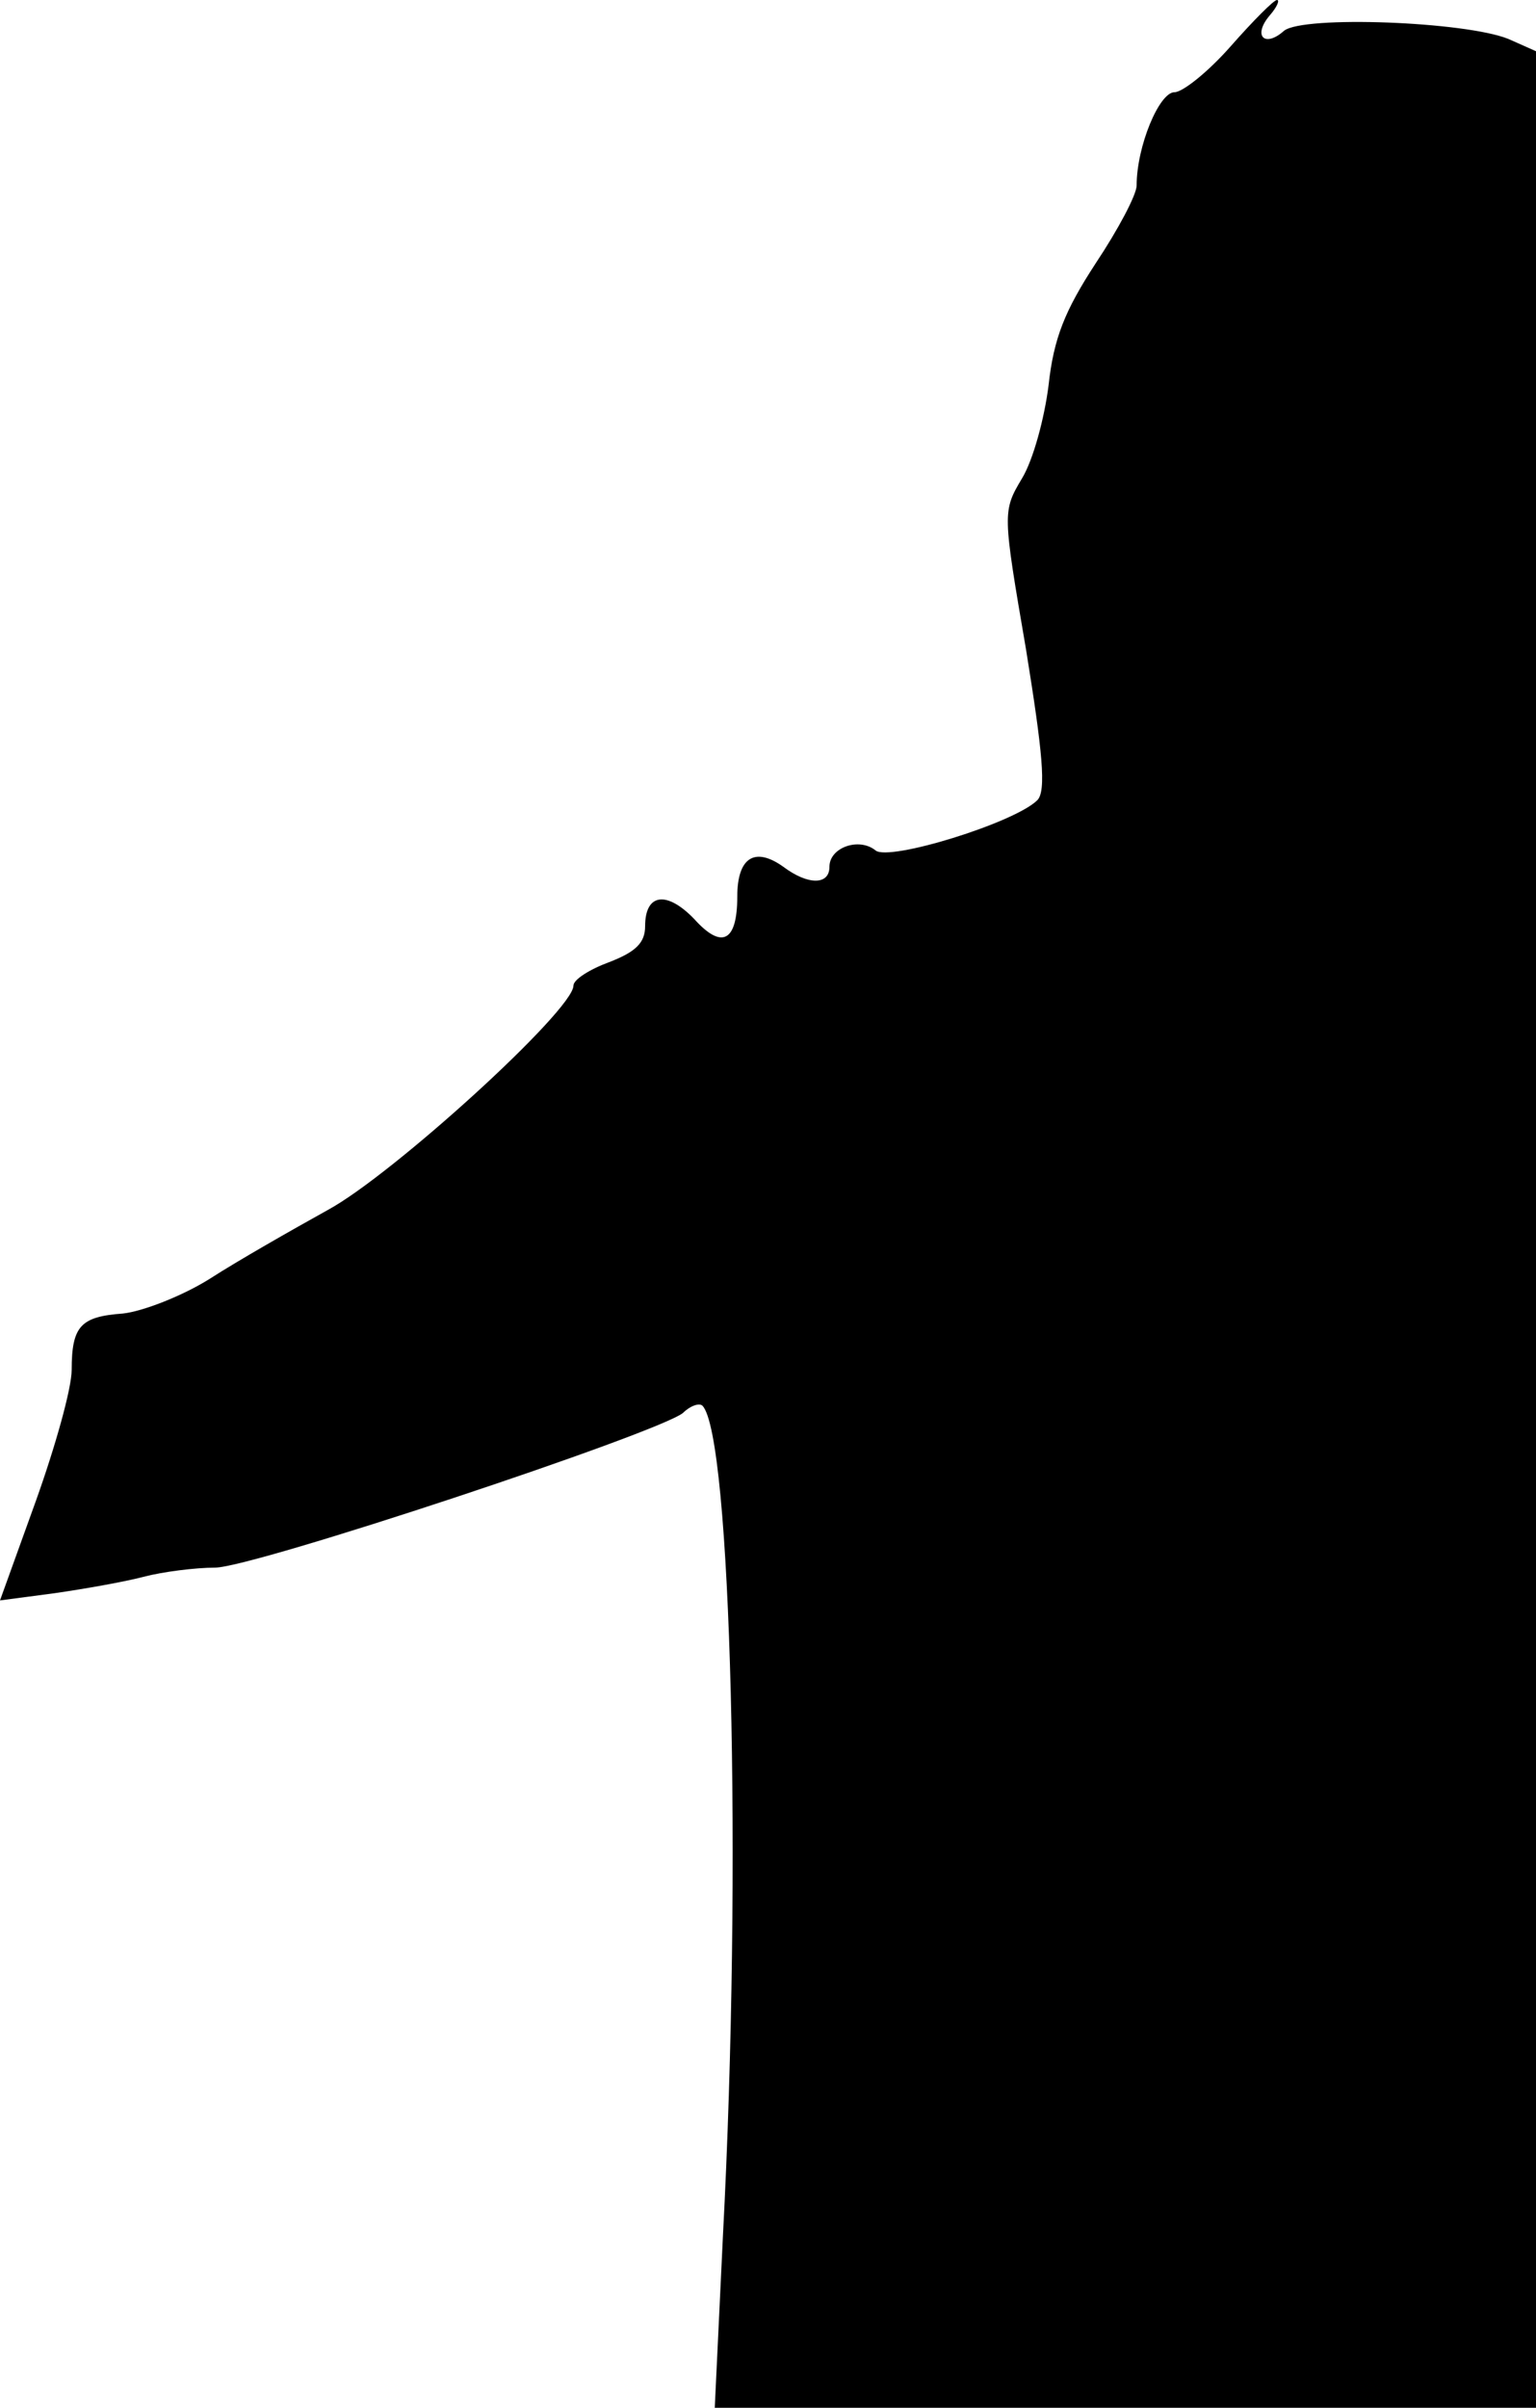 <?xml version="1.0" standalone="no"?>
<!DOCTYPE svg PUBLIC "-//W3C//DTD SVG 20010904//EN"
 "http://www.w3.org/TR/2001/REC-SVG-20010904/DTD/svg10.dtd">
<svg version="1.0" xmlns="http://www.w3.org/2000/svg"
 width="150pt" height="235pt" viewBox="0 0 150 235"
 preserveAspectRatio="xMidYMid meet">
<g transform="translate(0,235) scale(0.1,-0.1)"
fill="#000000" stroke="none">
<path fill="#000000" stroke="none" d="M1202 2305 c-22 -25 -47 -45 -55 -45
-15 0 -37 -53 -37 -91 0 -9 -18 -43 -40 -76 -30 -46 -41 -73 -46 -119 -4 -32
-15 -73 -26 -91 -19 -32 -19 -33 4 -167 16 -99 20 -138 11 -147 -22 -22 -145
-60 -158 -49 -16 13 -45 3 -45 -16 0 -18 -21 -18 -45 0 -28 20 -45 9 -45 -29
0 -44 -15 -52 -42 -22 -27 28 -48 25 -48 -7 0 -16 -9 -25 -35 -35 -19 -7 -35
-17 -35 -23 0 -24 -177 -185 -240 -219 -36 -20 -87 -49 -115 -67 -27 -17 -66
-32 -85 -34 -41 -3 -50 -12 -50 -55 0 -18 -16 -75 -35 -128 l-35 -97 53 7 c28
4 68 11 87 16 19 5 51 9 70 9 37 0 432 131 457 151 7 7 16 10 19 7 28 -29 39
-449 20 -810 l-8 -168 401 0 401 0 0 1150 0 1150 -27 12 c-42 17 -200 23 -219
8 -19 -17 -31 -5 -14 15 7 8 10 15 7 15 -3 0 -23 -20 -45 -45z"/>
</g>
</svg>
